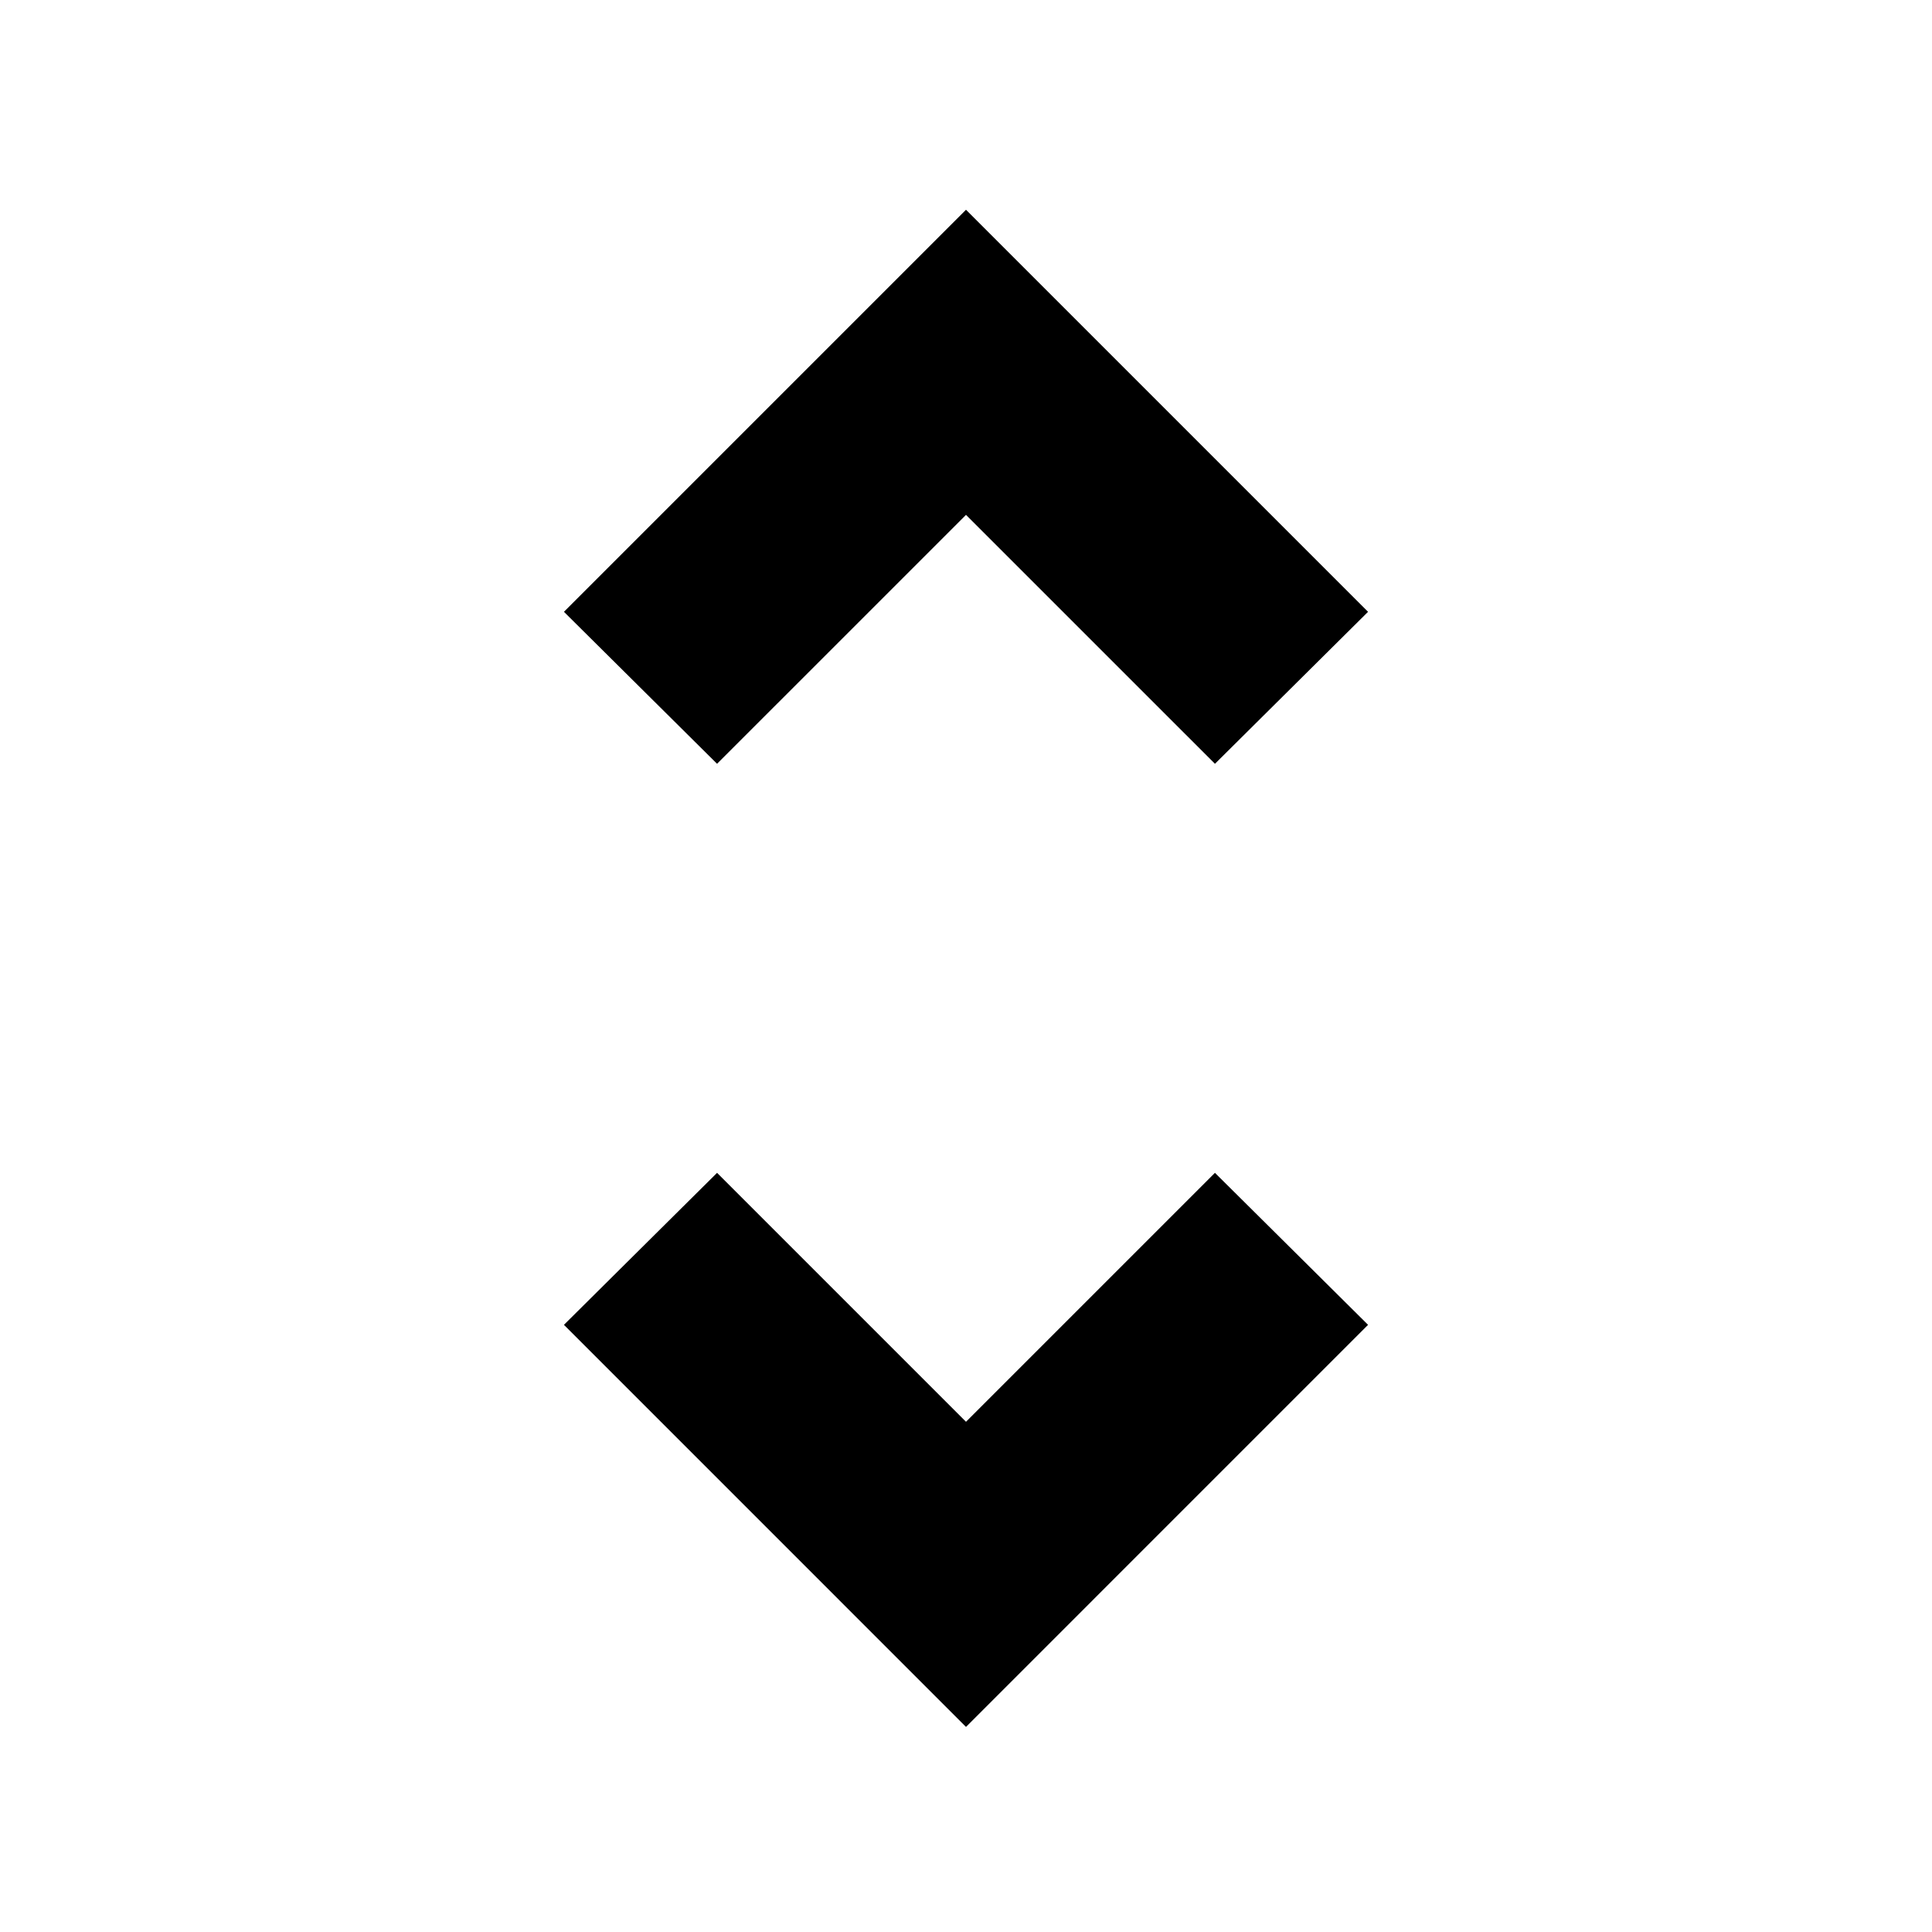 <svg xmlns="http://www.w3.org/2000/svg" height="24" viewBox="0 -960 960 960" width="24"><path d="M480-101.91 280.22-301.7l76.08-75.52L480-253.52l123.7-123.7 76.08 75.52L480-101.91ZM356.3-580.48 280.22-656 480-855.78 679.78-656l-76.08 75.52L480-704.17 356.3-580.48Z"/></svg>